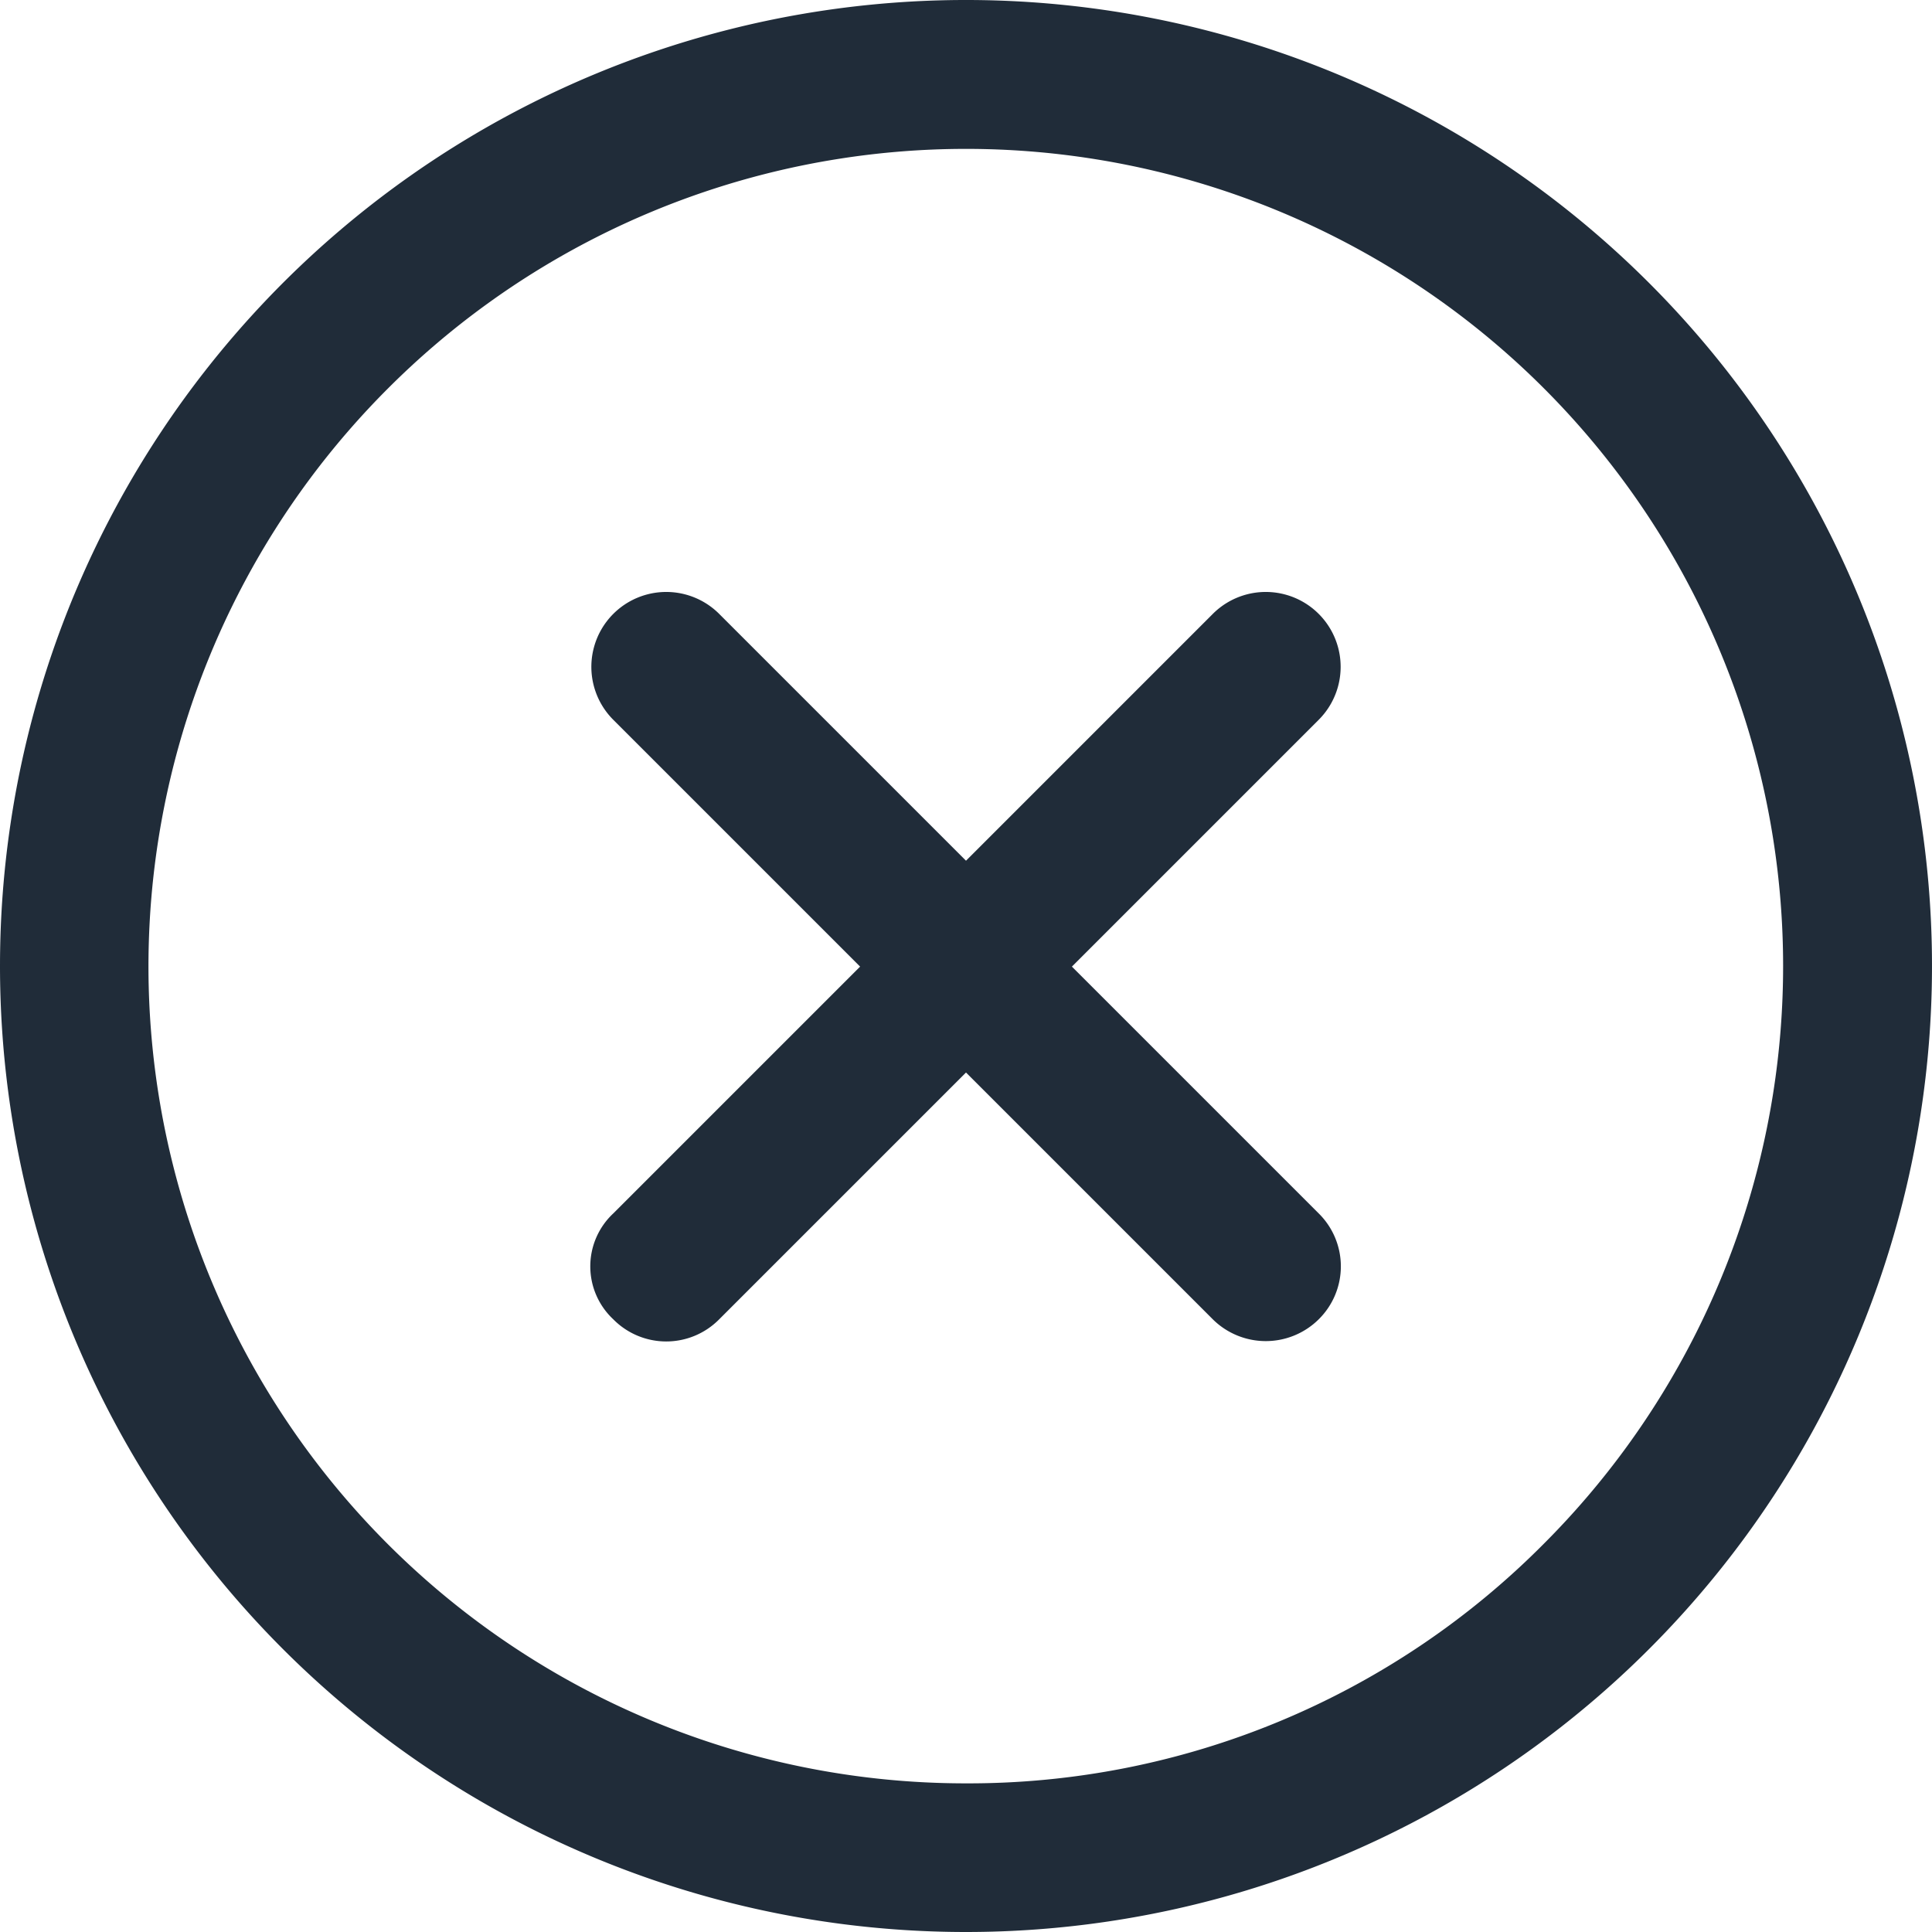 <svg xmlns="http://www.w3.org/2000/svg" width="16" height="16" viewBox="0 0 16 16">
  <g id="faq-close" transform="translate(-1228 -1212.507)">
    <g id="Icon_ionic-ios-close-circle-outline" data-name="Icon ionic-ios-close-circle-outline" transform="translate(1224.625 1209.137)">
      <path id="Path_452" data-name="Path 452" d="M18.392,17.513l-2.044-2.044,2.044-2.044a.62.62,0,0,0-.877-.877l-2.044,2.044-2.044-2.044a.62.62,0,0,0-.877.877l2.044,2.044L12.55,17.513a.6.6,0,0,0,0,.877.616.616,0,0,0,.877,0l2.044-2.044,2.044,2.044a.623.623,0,0,0,.877,0A.616.616,0,0,0,18.392,17.513Z" transform="translate(-4.096 -4.094)" fill="#202c39"/>
    </g>
    <path id="Path_456" data-name="Path 456" d="M11.375,19.375a8,8,0,1,0-8-8A8,8,0,0,0,11.375,19.375Zm0-1.231A6.766,6.766,0,0,1,6.59,6.59,6.766,6.766,0,1,1,16.16,16.16,6.711,6.711,0,0,1,11.375,18.144Z" transform="translate(1224.625 1209.132)" fill="#202c39"/>
  </g>
</svg>
